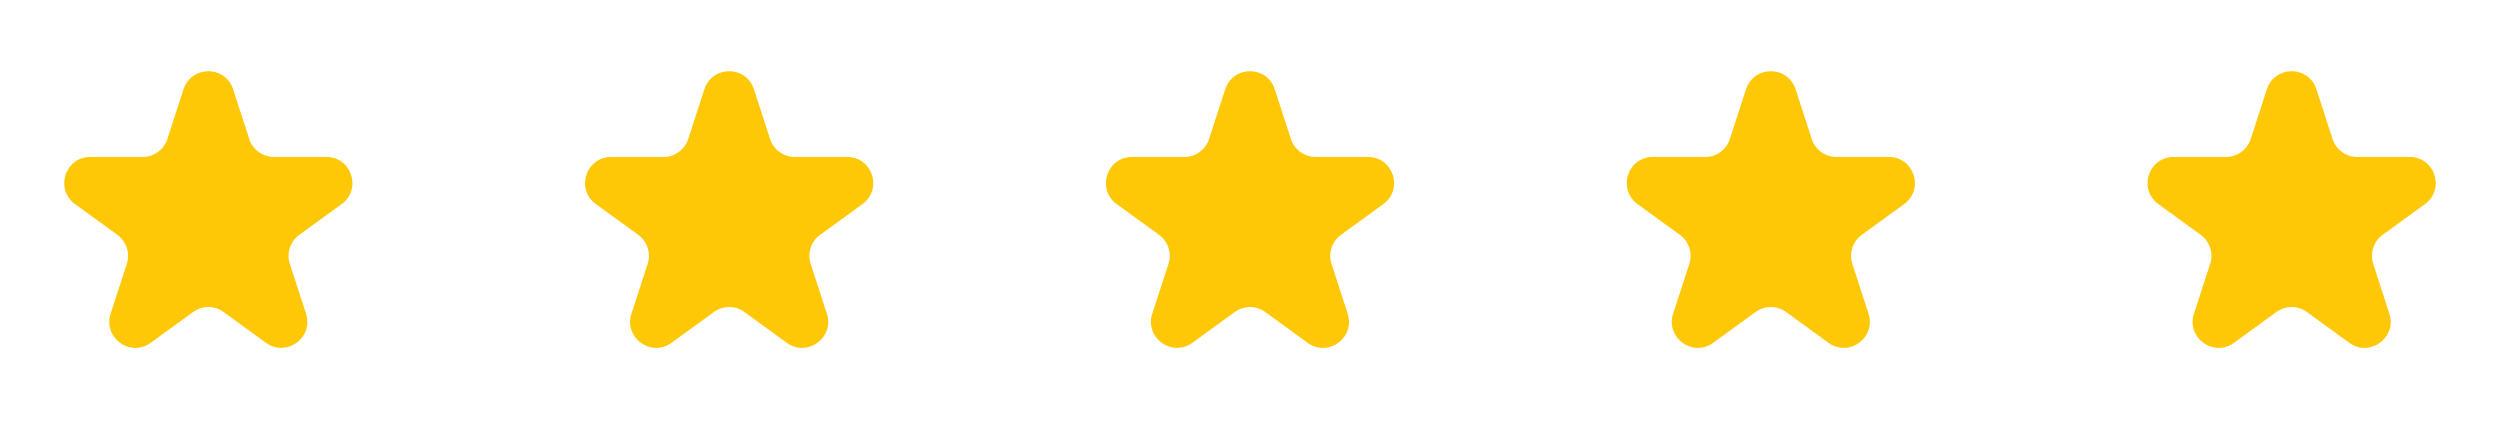 <svg width="96" height="17" fill="none" xmlns="http://www.w3.org/2000/svg"><path d="M7.049 3.427c.3-.921 1.603-.921 1.902 0l.62 1.91a1 1 0 00.952.69h2.008c.968 0 1.371 1.24.588 1.81l-1.625 1.18a1 1 0 00-.363 1.118l.62 1.91c.3.921-.755 1.688-1.539 1.118l-1.624-1.18a1 1 0 00-1.176 0l-1.624 1.18c-.784.57-1.839-.197-1.54-1.118l.621-1.91a1 1 0 00-.363-1.118l-1.625-1.18c-.783-.57-.38-1.81.588-1.81h2.008a1 1 0 00.951-.69l.62-1.91zm20 0c.3-.921 1.603-.921 1.902 0l.62 1.91a1 1 0 00.952.69h2.008c.968 0 1.371 1.24.588 1.81l-1.625 1.18a1 1 0 00-.363 1.118l.62 1.91c.3.921-.755 1.688-1.539 1.118l-1.624-1.18a1 1 0 00-1.176 0l-1.624 1.18c-.784.57-1.839-.197-1.54-1.118l.621-1.91a1 1 0 00-.363-1.118l-1.625-1.18c-.783-.57-.38-1.81.588-1.81h2.008a1 1 0 00.951-.69l.62-1.91zm20 0c.3-.921 1.603-.921 1.902 0l.62 1.91a1 1 0 00.952.69h2.008c.968 0 1.371 1.24.588 1.81l-1.625 1.18a1 1 0 00-.363 1.118l.62 1.91c.3.921-.755 1.688-1.539 1.118l-1.624-1.18a1 1 0 00-1.176 0l-1.624 1.18c-.784.57-1.839-.197-1.54-1.118l.621-1.91a1 1 0 00-.363-1.118l-1.625-1.18c-.783-.57-.38-1.81.588-1.81h2.008a1 1 0 00.951-.69l.62-1.91zm20 0c.3-.921 1.603-.921 1.902 0l.62 1.91a1 1 0 00.952.69h2.008c.968 0 1.371 1.24.588 1.81l-1.625 1.18a1 1 0 00-.363 1.118l.62 1.91c.3.921-.755 1.688-1.539 1.118l-1.624-1.18a1 1 0 00-1.176 0l-1.624 1.18c-.784.57-1.839-.197-1.54-1.118l.621-1.91a1 1 0 00-.363-1.118l-1.625-1.18c-.783-.57-.38-1.81.588-1.81h2.008a1 1 0 00.951-.69l.62-1.91zm20 0c.3-.921 1.603-.921 1.902 0l.62 1.91a1 1 0 00.952.69h2.008c.968 0 1.371 1.24.588 1.81l-1.625 1.18a1 1 0 00-.363 1.118l.62 1.91c.3.921-.755 1.688-1.539 1.118l-1.624-1.18a1 1 0 00-1.176 0l-1.624 1.18c-.784.57-1.839-.197-1.54-1.118l.621-1.91a1 1 0 00-.363-1.118l-1.625-1.18c-.783-.57-.38-1.81.588-1.81h2.008a1 1 0 00.951-.69l.62-1.91z" fill="#FFC806"/></svg>